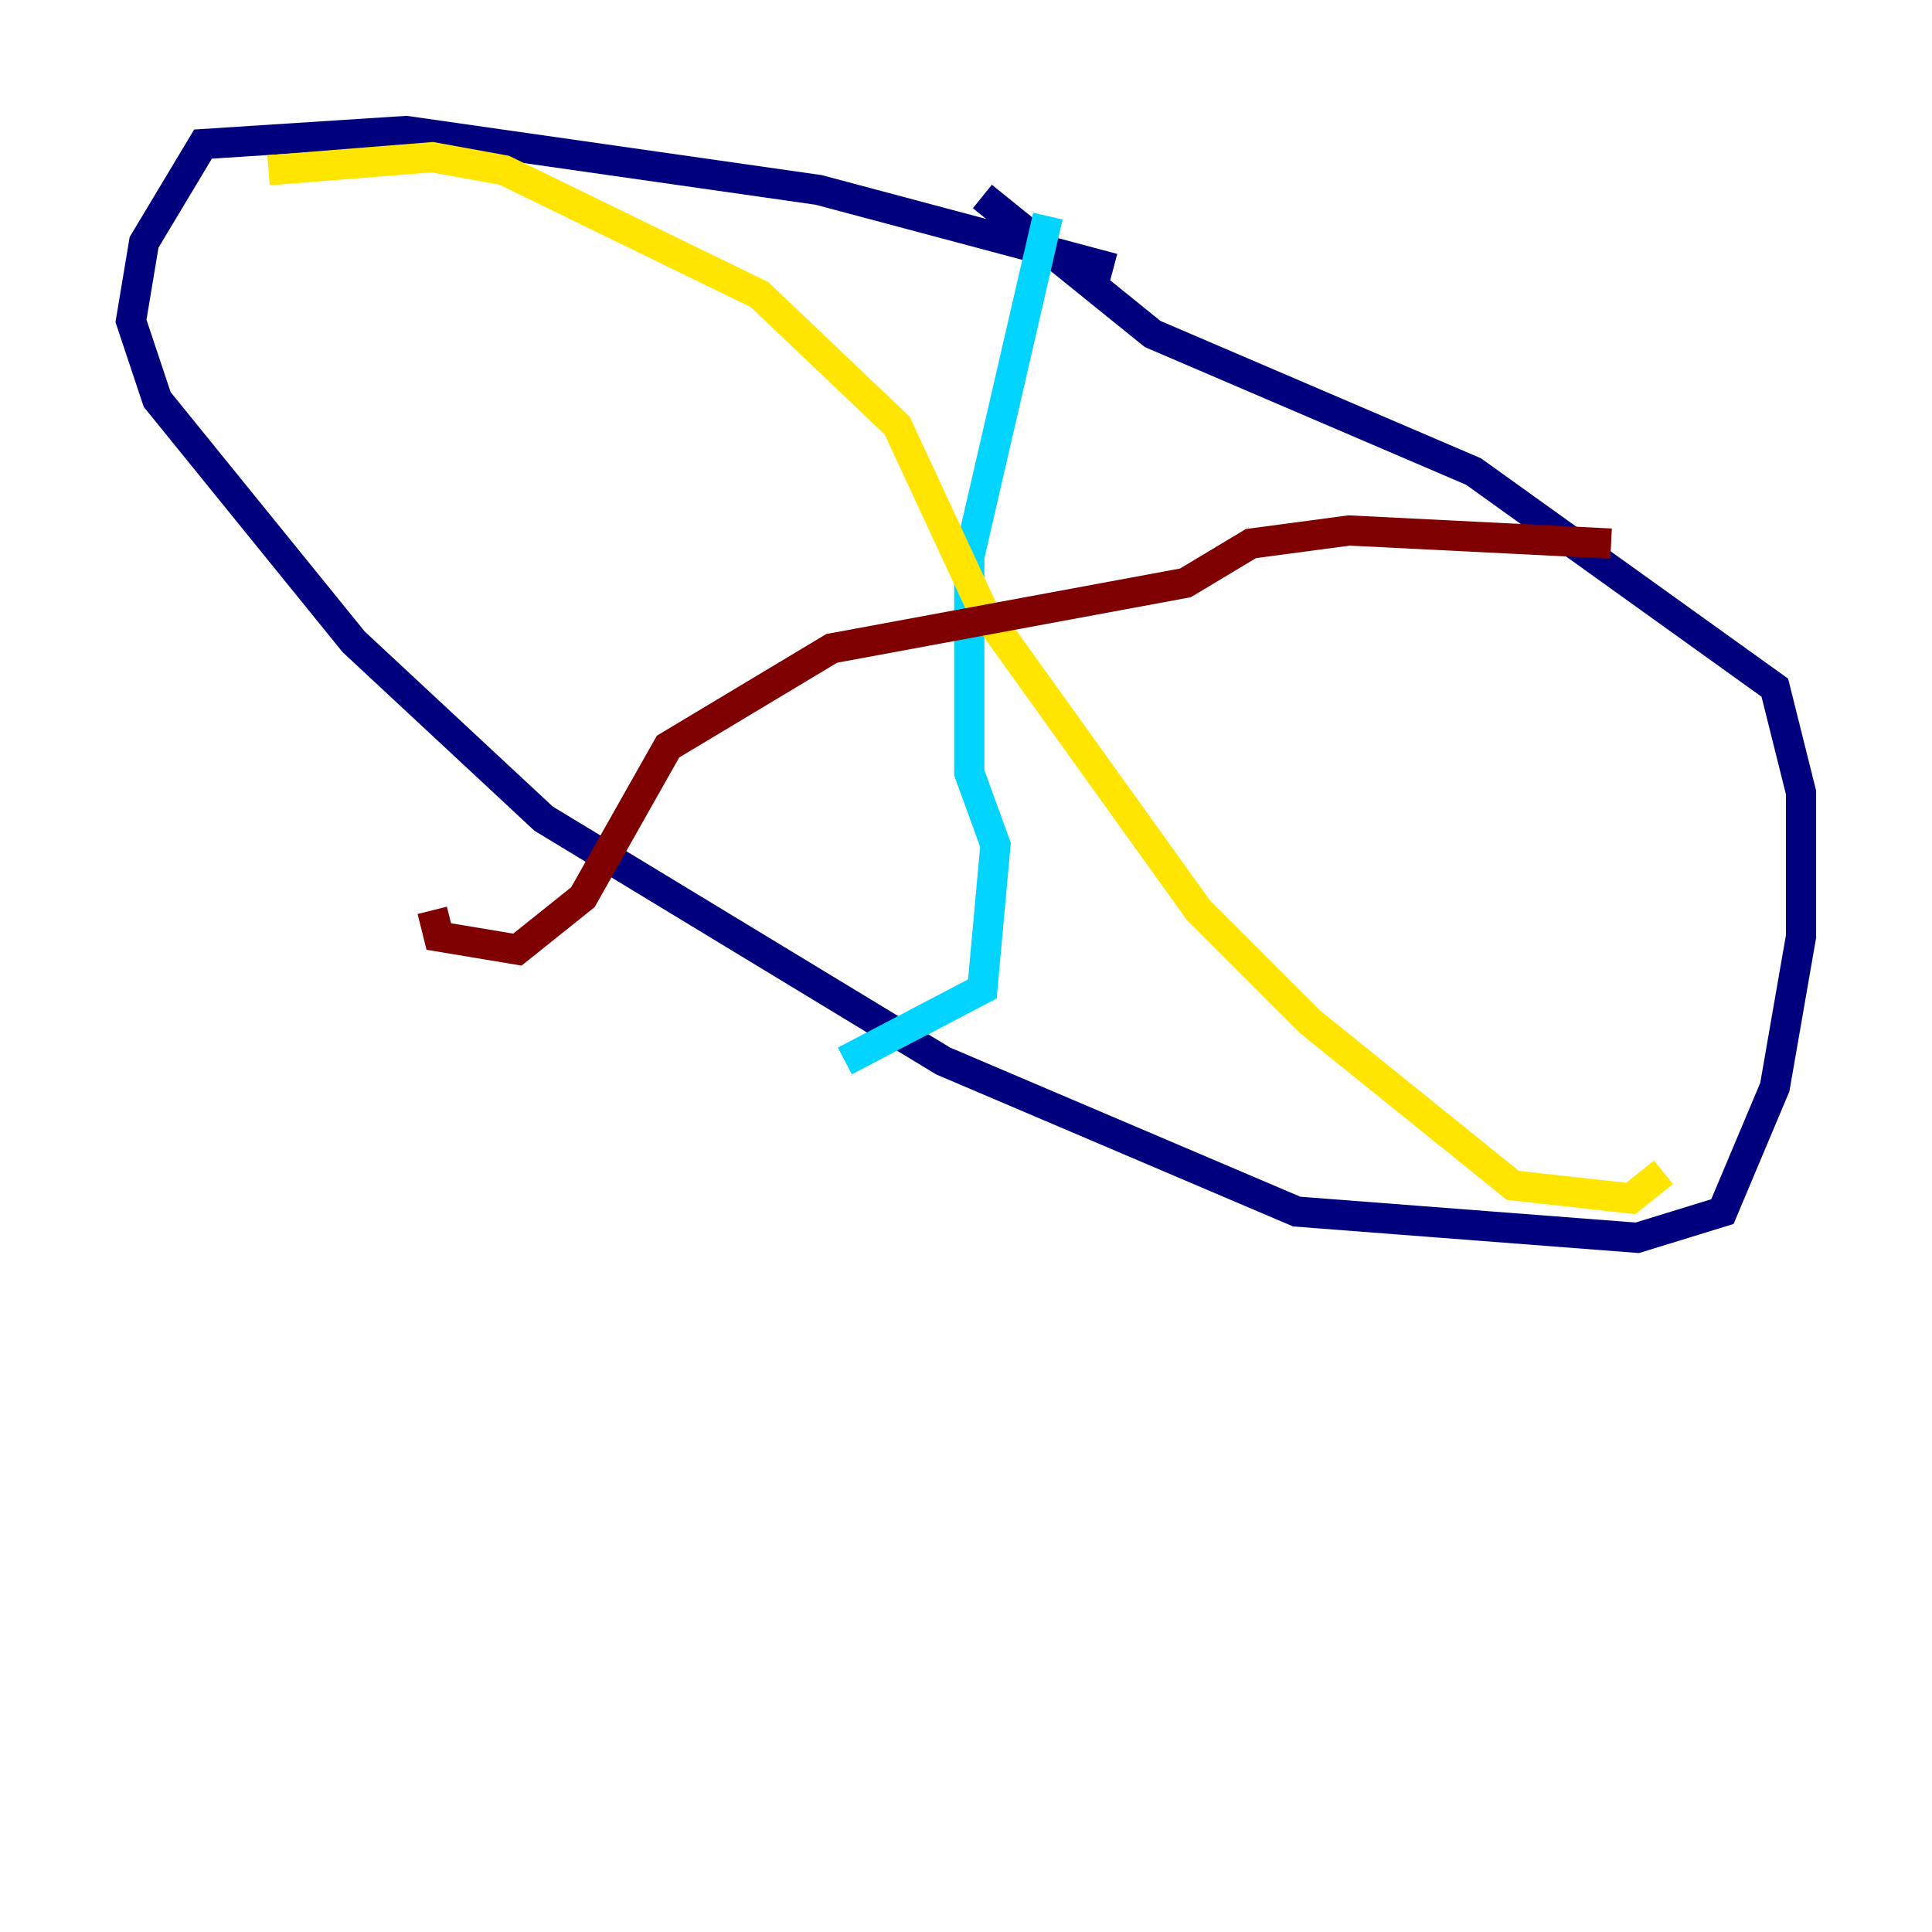 <?xml version="1.0" encoding="utf-8" ?>
<svg baseProfile="tiny" height="128" version="1.2" viewBox="0,0,128,128" width="128" xmlns="http://www.w3.org/2000/svg" xmlns:ev="http://www.w3.org/2001/xml-events" xmlns:xlink="http://www.w3.org/1999/xlink"><defs /><polyline fill="none" points="73.763,17.79 54.237,12.583 26.902,8.678 13.451,9.546 9.546,16.054 8.678,21.261 10.414,26.468 23.43,42.522 36.014,54.237 62.481,70.291 85.912,80.271 108.475,82.007 114.115,80.271 117.586,72.027 119.322,62.047 119.322,52.502 117.586,45.559 97.627,31.241 76.366,22.129 65.085,13.017" stroke="#00007f" stroke-width="2" /><polyline fill="none" points="69.424,14.319 64.217,36.881 64.217,51.2 65.953,55.973 65.085,65.519 55.973,70.291" stroke="#00d4ff" stroke-width="2" /><polyline fill="none" points="17.79,11.281 28.637,10.414 33.41,11.281 50.332,19.525 59.444,28.203 65.085,40.352 79.403,60.312 86.78,67.688 100.231,78.536 108.041,79.403 110.21,77.668" stroke="#ffe500" stroke-width="2" /><polyline fill="none" points="106.739,36.014 89.383,35.146 82.875,36.014 78.536,38.617 55.105,42.956 44.258,49.464 38.617,59.444 34.278,62.915 29.071,62.047 28.637,60.312" stroke="#7f0000" stroke-width="2" /></svg>